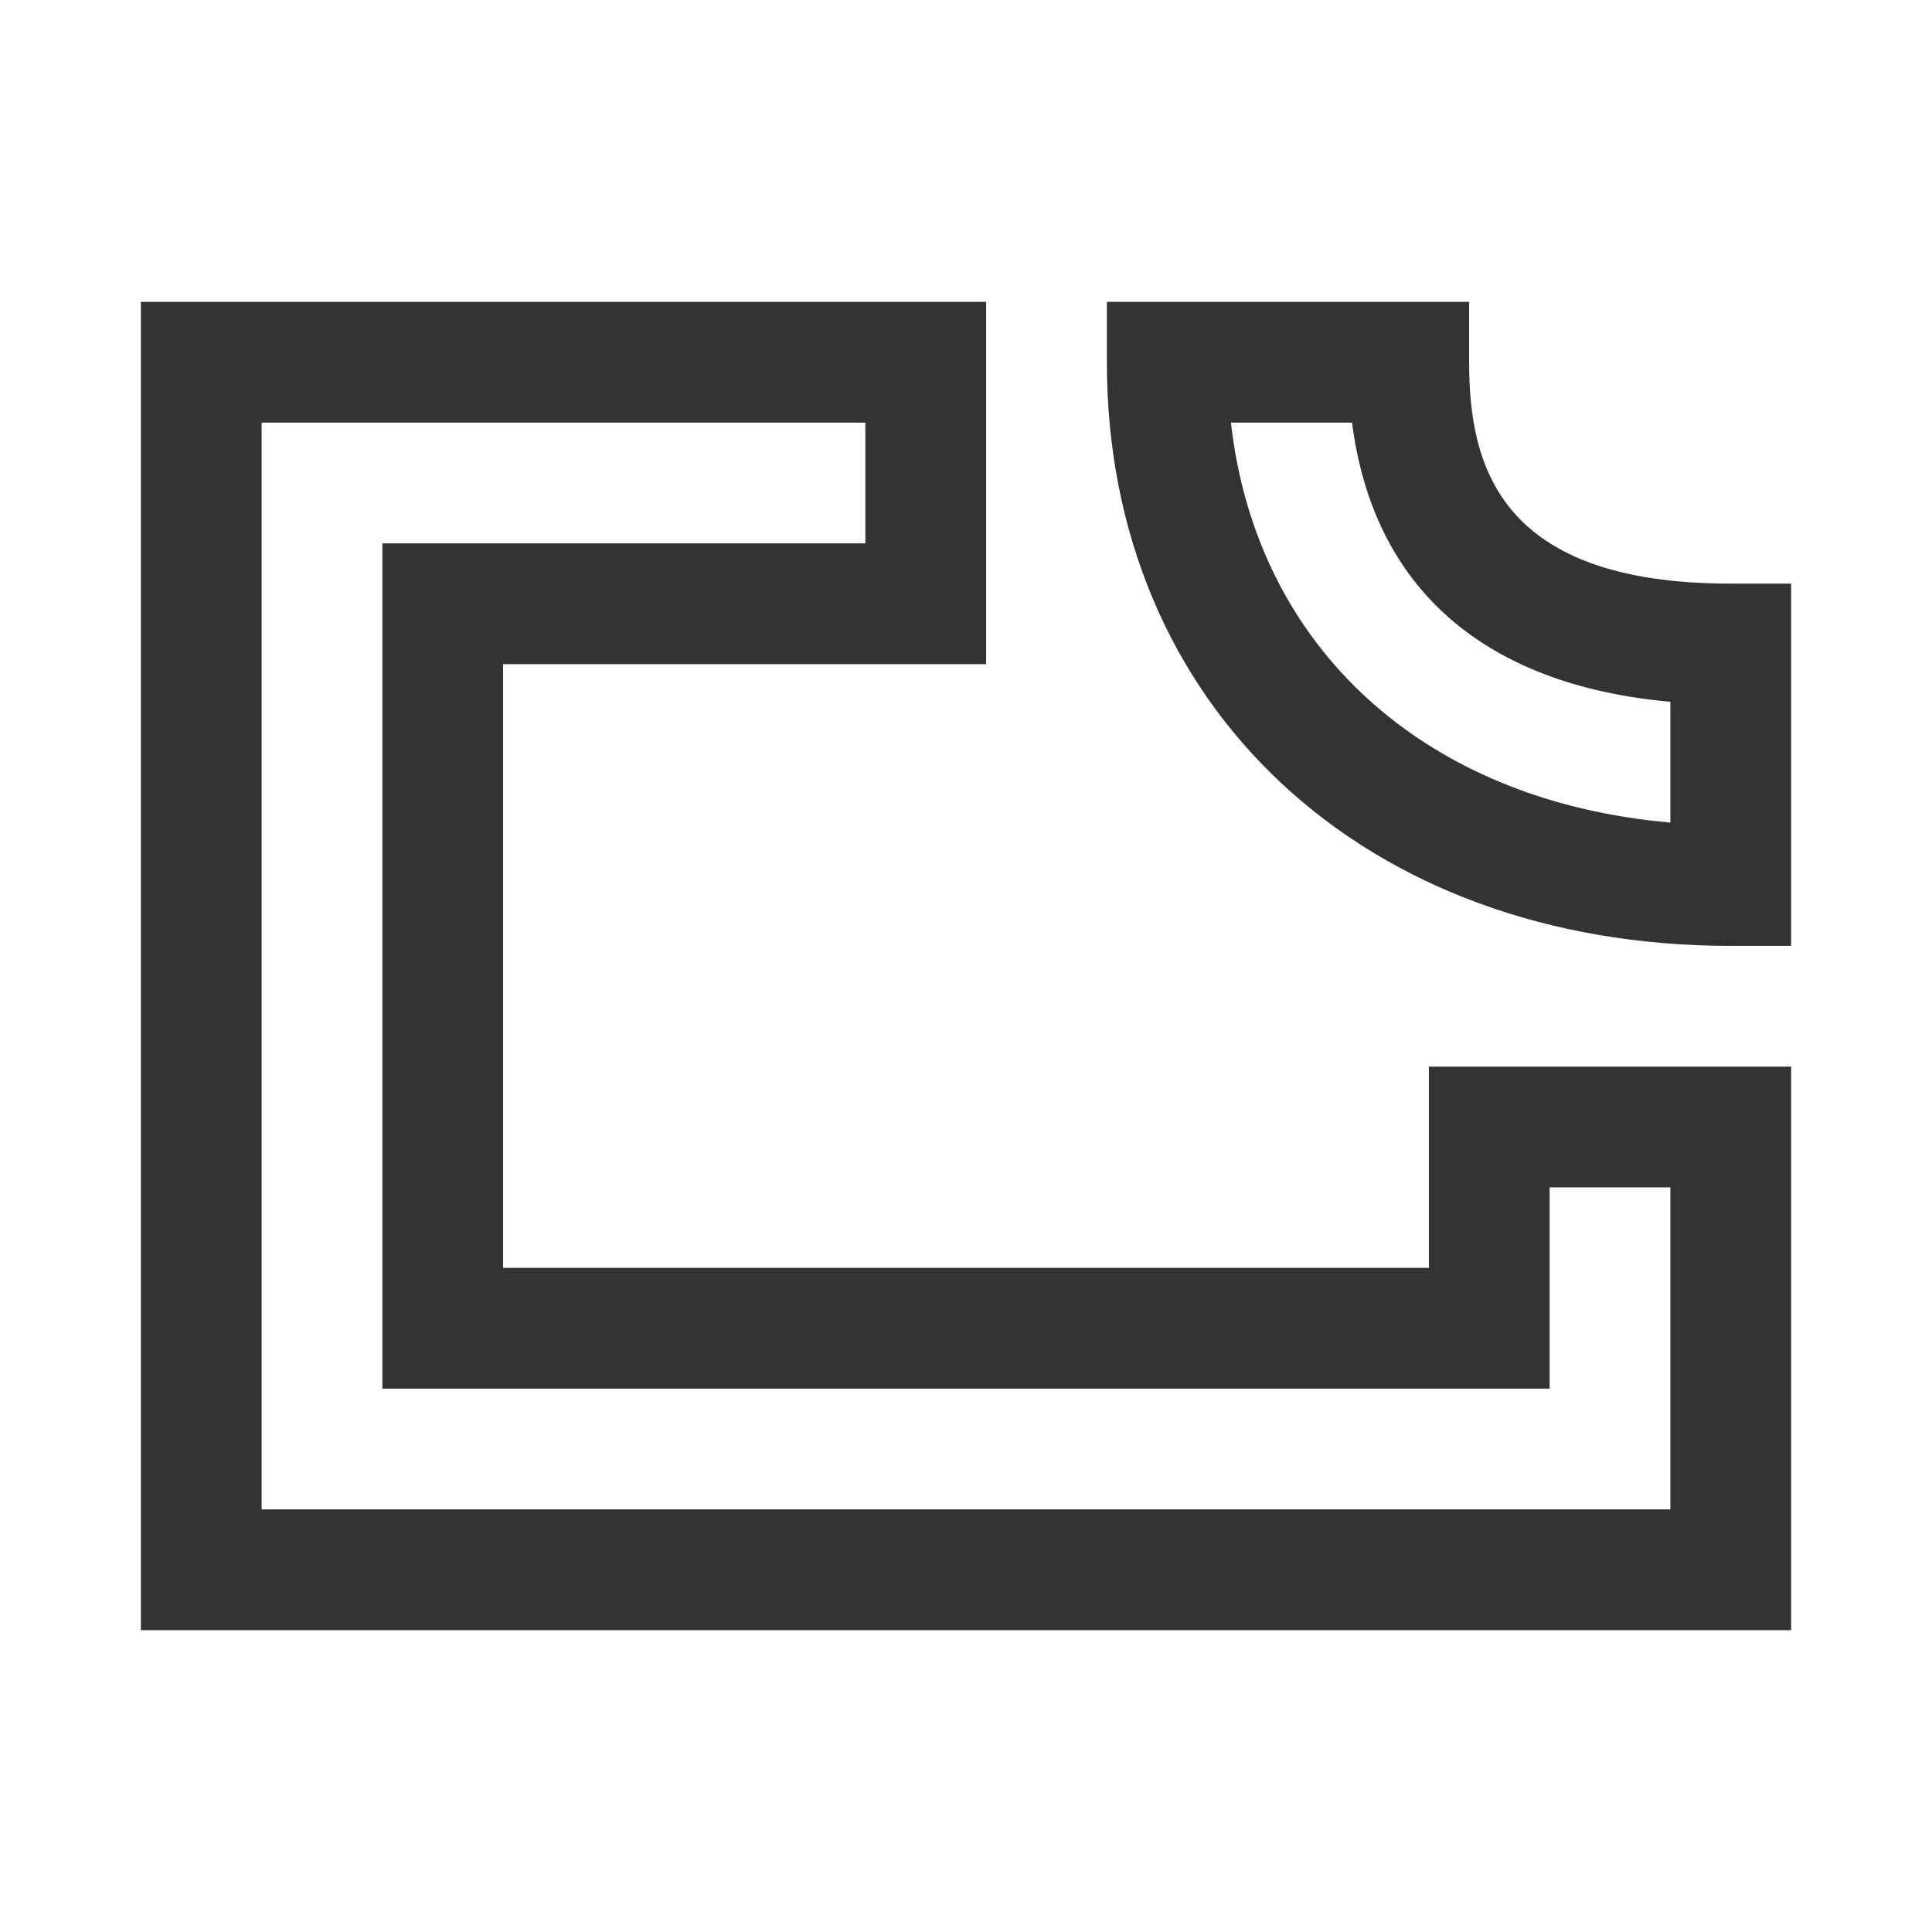 <?xml version="1.0" encoding="iso-8859-1"?>
<svg version="1.1" id="&#x56FE;&#x5C42;_1" xmlns="http://www.w3.org/2000/svg" xmlns:xlink="http://www.w3.org/1999/xlink" x="0px"
	 y="0px" viewBox="0 0 24 24" style="enable-background:new 0 0 24 24;" xml:space="preserve">
<path style="fill:#333333;" d="M22.25,20.25H1.75V3.75h10.5v4.5h-6v7.5h11.5v-2.5h4.5V20.25z M3.25,18.75h17.5v-4h-1.5v2.5H4.75
	V6.75h6v-1.5h-7.5V18.75z"/>
<path style="fill:#333333;" d="M22.25,11.75H21.5c-4.563,0-7.75-2.981-7.75-7.25V3.75h4.5V4.5c0,1.28,0.369,2.75,3.25,2.75h0.75
	V11.75z M15.291,5.25c0.315,2.797,2.404,4.702,5.459,4.968v-1.5c-2.317-0.208-3.693-1.416-3.954-3.468H15.291z"/>
</svg>






